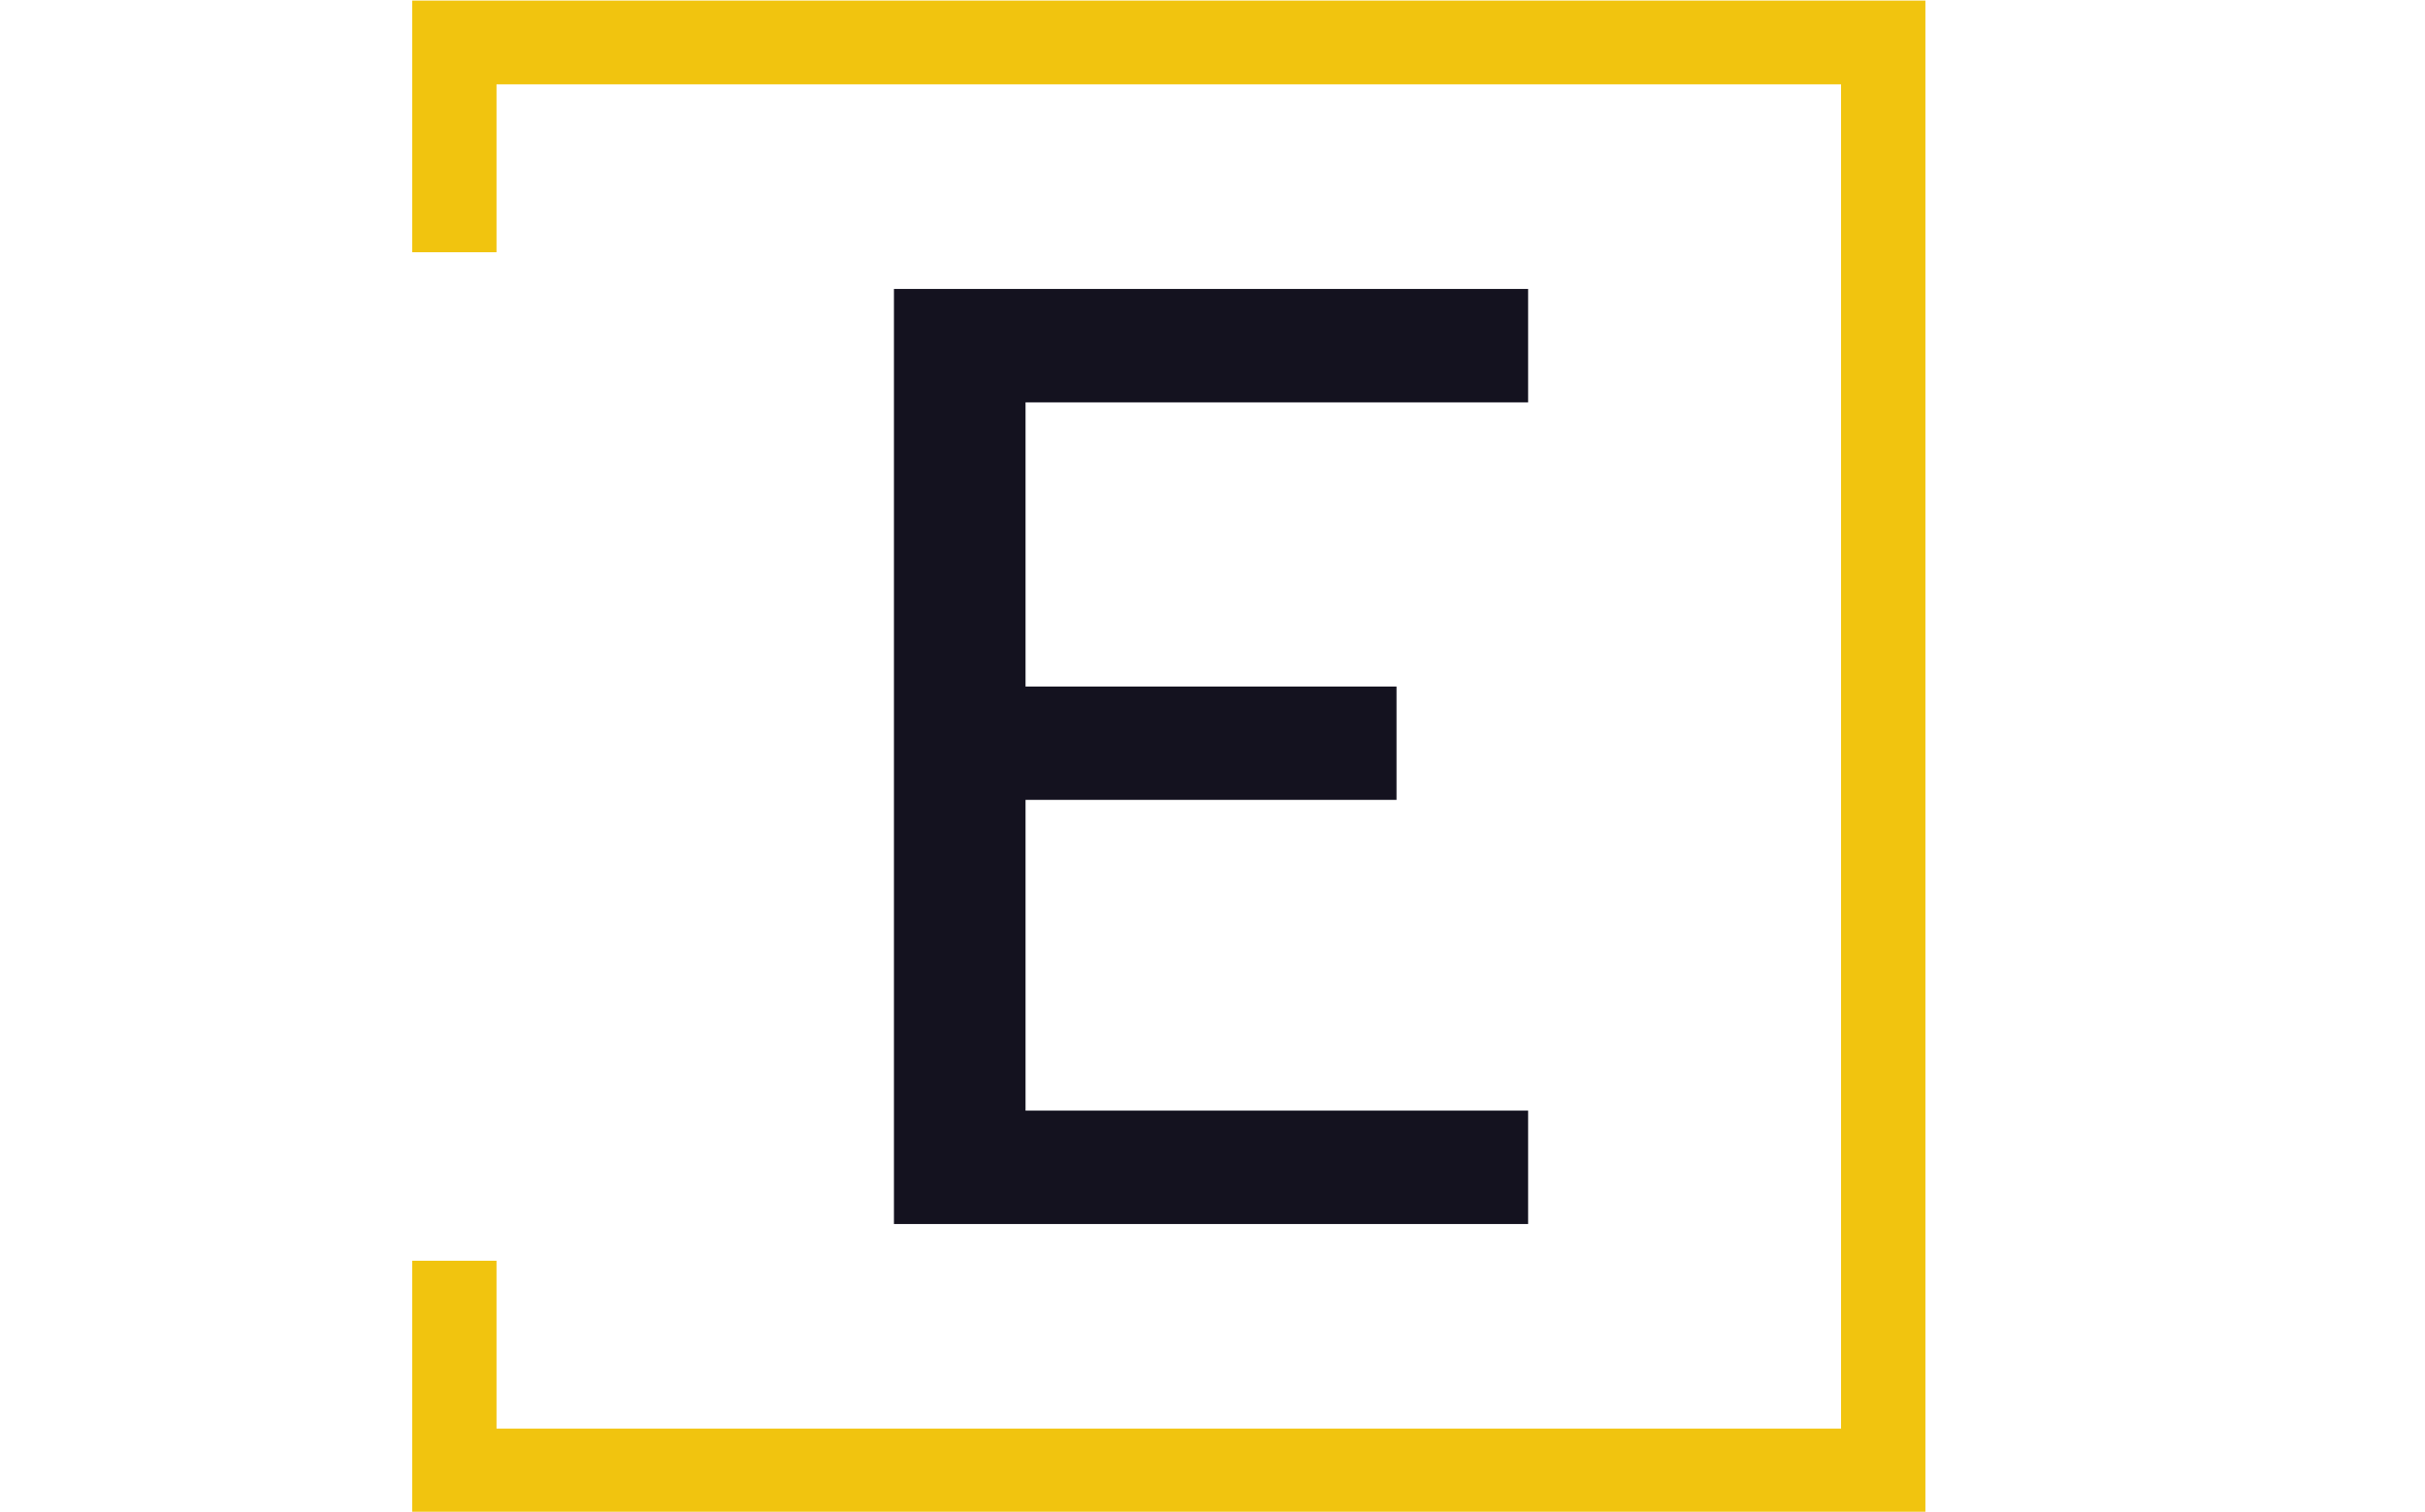 <svg xmlns="http://www.w3.org/2000/svg" version="1.1" xmlns:xlink="http://www.w3.org/1999/xlink" xmlns:svgjs="http://svgjs.dev/svgjs" width="2000" height="1247" viewBox="0 0 2000 1247"><g transform="matrix(1,0,0,1,-1.212,0.505)"><svg viewBox="0 0 396 247" data-background-color="#ffffff" preserveAspectRatio="xMidYMid meet" height="1247" width="2000" xmlns="http://www.w3.org/2000/svg" xmlns:xlink="http://www.w3.org/1999/xlink"><g id="tight-bounds" transform="matrix(1,0,0,1,0.24,-0.1)"><svg viewBox="0 0 395.52 247.2" height="247.2" width="395.52"><g><svg></svg></g><g><svg viewBox="0 0 395.52 247.2" height="247.2" width="395.52"><g transform="matrix(1,0,0,1,145.96,47.215)"><svg viewBox="0 0 103.6 152.77" height="152.77" width="103.6"><g><svg viewBox="0 0 103.6 152.77" height="152.77" width="103.6"><g><svg viewBox="0 0 103.6 152.77" height="152.77" width="103.6"><g><svg viewBox="0 0 103.6 152.77" height="152.77" width="103.6"><g id="textblocktransform"><svg viewBox="0 0 103.6 152.77" height="152.77" width="103.6" id="textblock"><g><svg viewBox="0 0 103.6 152.77" height="152.77" width="103.6"><g transform="matrix(1,0,0,1,0,0)"><svg width="103.6" viewBox="3.8 -33.4 22.65 33.4" height="152.77" data-palette-color="#14121f"><path d="M26.45 0L3.8 0 3.8-33.4 26.45-33.4 26.45-29.35 8.5-29.35 8.5-19.2 21.75-19.2 21.75-15.15 8.5-15.15 8.5-4.05 26.45-4.05 26.45 0Z" opacity="1" transform="matrix(1,0,0,1,0,0)" fill="#14121f" class="wordmark-text-0" data-fill-palette-color="primary" id="text-0"></path></svg></g></svg></g></svg></g></svg></g></svg></g></svg></g></svg></g><path d="M67.259 41.215L67.259 0 314.459 0 314.459 247.2 67.259 247.2 67.259 205.985 81.035 205.985 81.035 233.423 300.682 233.423 300.682 13.777 81.035 13.777 81.035 41.215Z" fill="#f1c40f" stroke="transparent" data-fill-palette-color="tertiary"></path></svg></g><defs></defs></svg><rect width="395.52" height="247.2" fill="none" stroke="none" visibility="hidden"></rect></g></svg></g></svg>